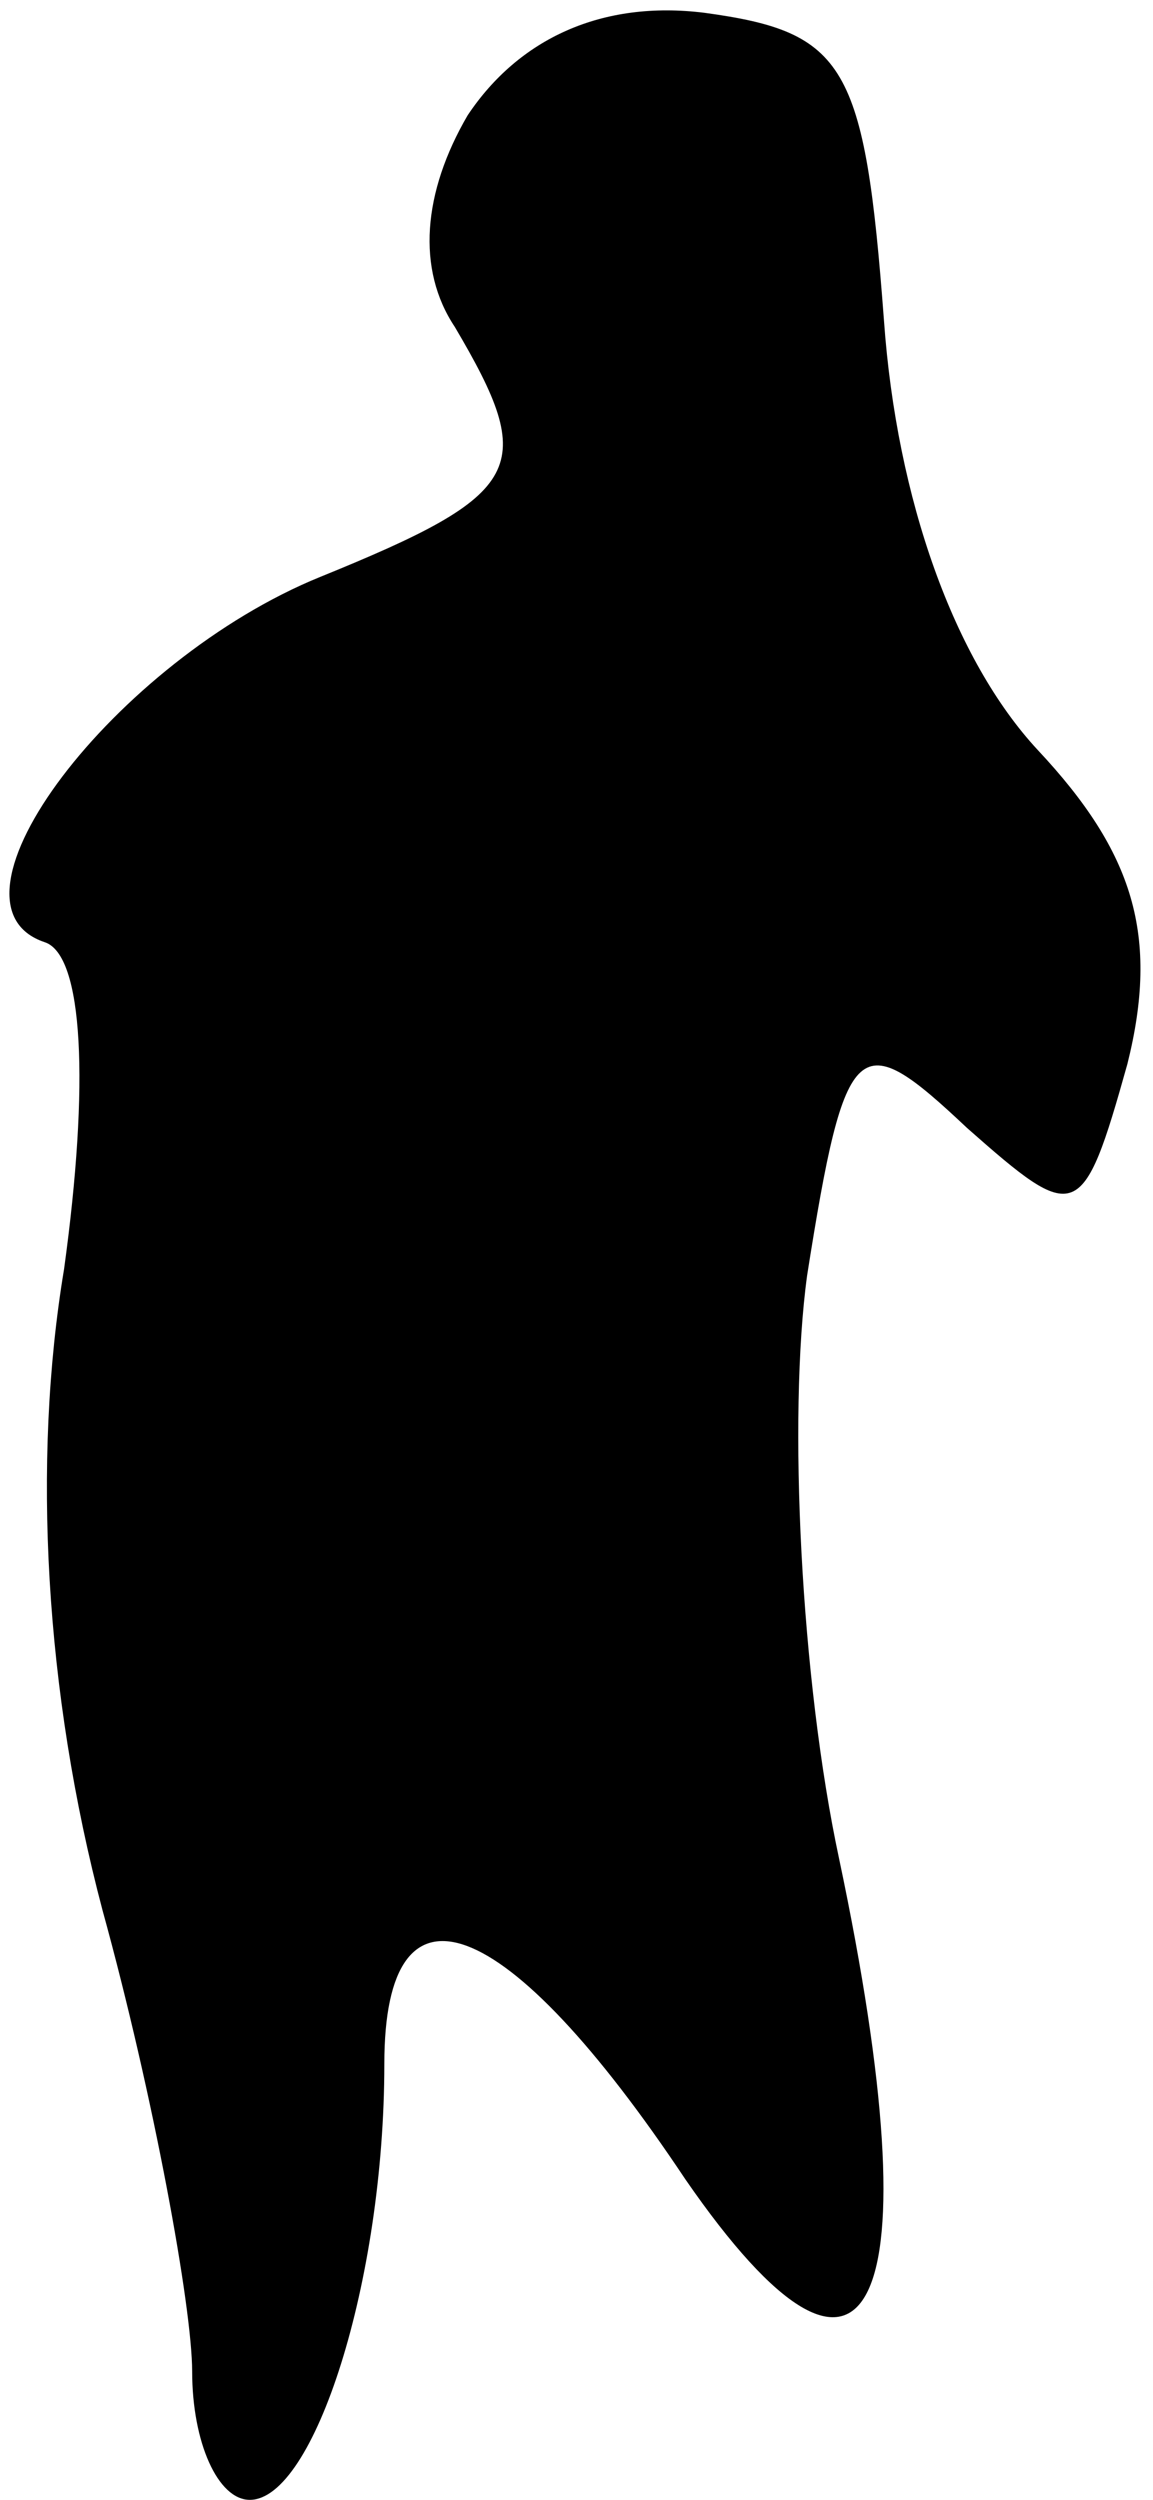 <?xml version="1.0" standalone="no"?>
<!DOCTYPE svg PUBLIC "-//W3C//DTD SVG 20010904//EN"
 "http://www.w3.org/TR/2001/REC-SVG-20010904/DTD/svg10.dtd">
<svg version="1.0" xmlns="http://www.w3.org/2000/svg"
 width="18pt" height="39pt" viewBox="0 0 18 39"
 preserveAspectRatio="xMidYMid meet">
<g transform="translate(0,39) scale(0.1,-0.1)"
fill="#000000" stroke="none">
<path fill="#000000" stroke="none" d="M73 372 c-7 -12 -8 -24 -2 -33 13 -22
11 -26 -21 -39 -32 -13 -61 -51 -43 -57 6 -2 7 -22 3 -51 -5 -30 -3 -66 6
-100 8 -29 14 -62 14 -72 0 -11 4 -20 9 -20 10 0 21 34 21 68 0 31 19 24 47
-18 29 -42 39 -21 24 50 -6 28 -8 69 -5 91 6 38 8 39 25 23 17 -15 18 -15 25
10 5 20 1 33 -14 49 -13 14 -22 39 -24 67 -3 40 -6 45 -28 48 -16 2 -29 -4
-37 -16z"/>
</g>
</svg>
